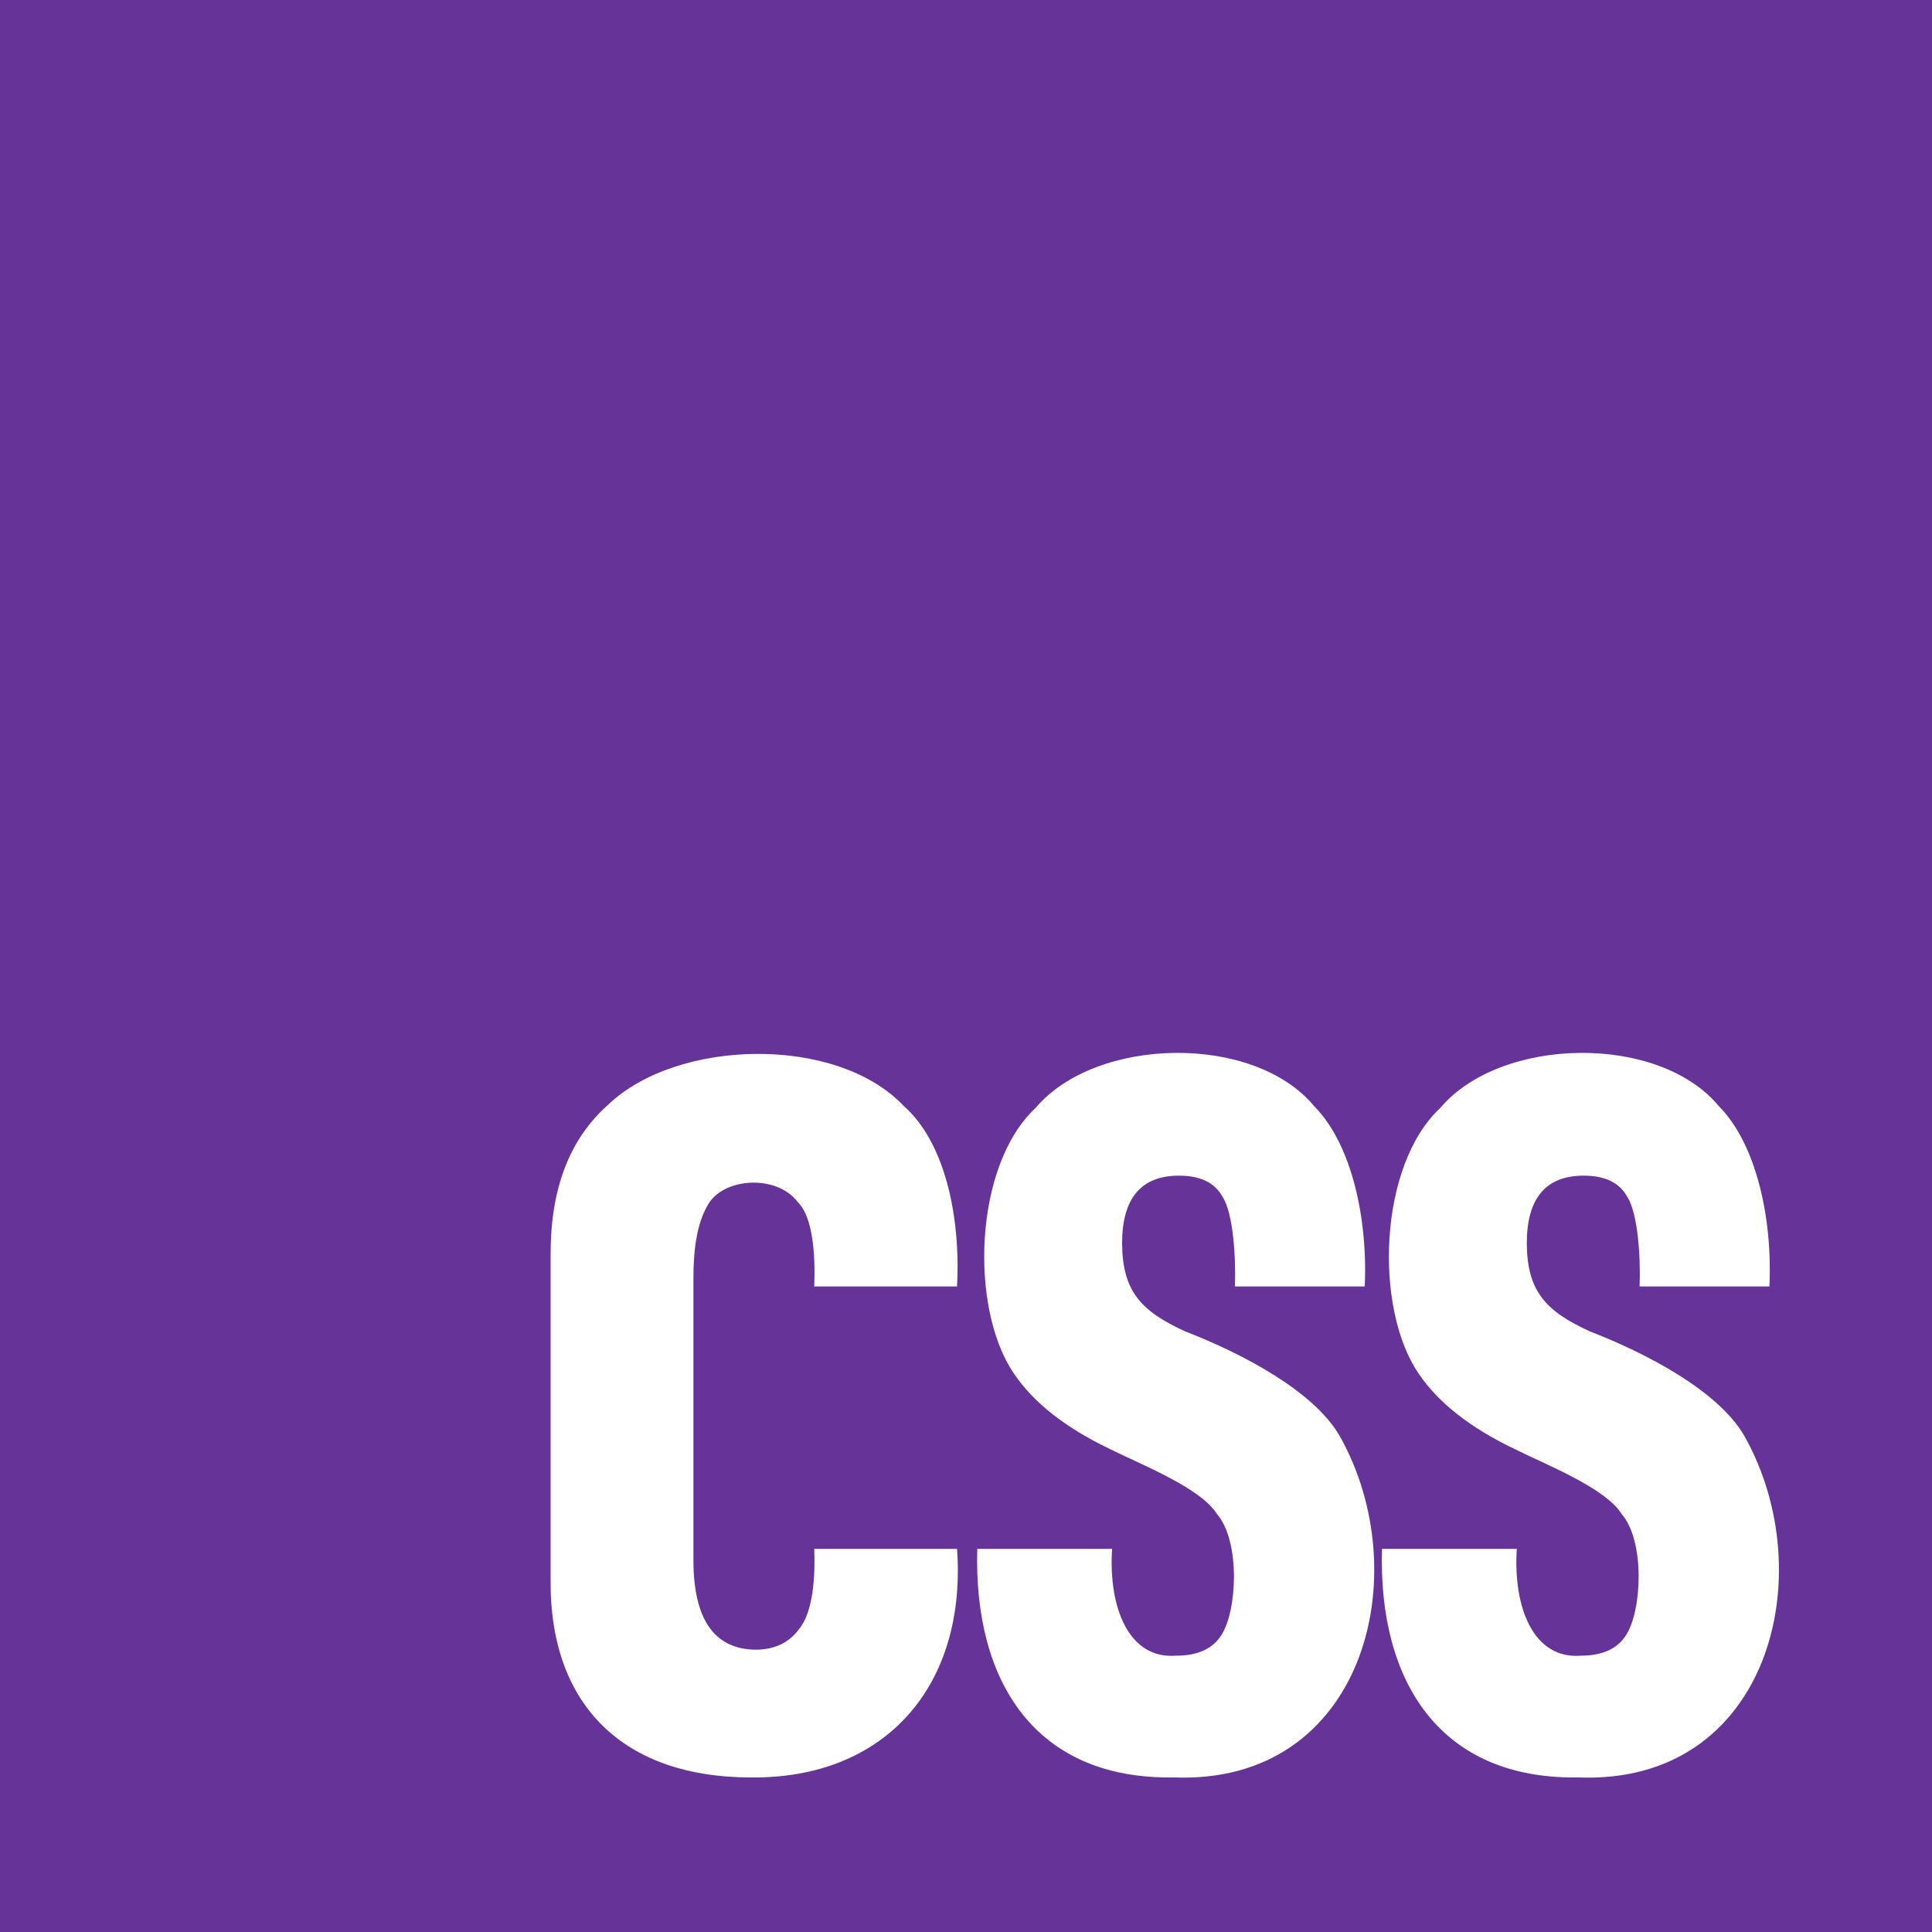 <svg xmlns="http://www.w3.org/2000/svg" width="1000" height="1000" viewBox="0 0 1000 1000" role="img" aria-labelledby="css-logo-title css-logo-description">
  <title id="css-logo-title">CSS Logo Square</title>
  <desc id="css-logo-description">A purple square with the letters CSS inside in white</desc>
  <path id="bg" fill="#639" d="M0,0H1000V1000H0Z" />
  <path id="fg" fill="#fff" d="m388.37,920c-64.3-.05-104.14-36.14-103.37-102.79,0,0,0-168.39,0-168.39,0-33.74,9.9-59.4,29.72-76.96,35.58-34.19,118.14-36.27,152.99.52,21.48,18.89,29.57,57.46,27.65,93.49h-73.91c.56-14.15-.19-35.58-8.53-43.65-10.83-14.62-39.46-12.91-47.03,2.32-4.65,8.26-6.98,20.49-6.98,36.67v146.18c0,30.65,10.68,46.15,32.05,46.49,9.99,0,17.57-3.62,22.74-10.85,7.21-8.58,8.33-27.58,7.75-41.32h73.91c5.06,70.2-36.54,119.16-106.99,118.29Zm218.78,0c-71.26.99-103.29-49.55-101.31-118.29h69.78c-1.94,29.94,8.38,57.16,33.08,55.27,11.02,0,18.78-3.44,23.26-10.33,8.52-12.59,10.12-48.95-2.07-63.02-8.51-13.55-39.14-25.51-55.3-33.57-23.09-11.02-39.72-24.1-49.88-39.26-22.93-33.64-20.8-107.49,11.37-137.4,31.26-36.92,112.91-38.62,144.2-.77,19.3,19.51,27.73,57.89,26.1,93.23h-67.19c.57-14.52-.8-37.95-6.46-46.49-3.96-7.23-11.46-10.85-22.48-10.85-19.64,0-29.46,11.71-29.46,35.12.21,24.89,9.95,35.07,32.56,45.45,29.29,11.35,66.6,30.76,80.11,54.24,40.37,71.69,12.53,180.84-86.32,176.65Zm209.47,0c-71.26.99-103.29-49.55-101.31-118.29h69.78c-1.94,29.94,8.38,57.16,33.08,55.27,11.02,0,18.78-3.44,23.26-10.33,8.52-12.59,10.12-48.95-2.07-63.02-8.51-13.55-39.14-25.51-55.3-33.57-23.09-11.02-39.72-24.1-49.88-39.26-22.93-33.64-20.8-107.49,11.37-137.4,31.26-36.92,112.91-38.62,144.2-.77,19.3,19.51,27.73,57.89,26.1,93.23h-67.19c.57-14.52-.8-37.95-6.46-46.49-3.96-7.23-11.46-10.85-22.48-10.85-19.64,0-29.46,11.71-29.46,35.12.21,24.89,9.95,35.07,32.56,45.45,29.29,11.35,66.6,30.76,80.11,54.24,40.37,71.69,12.53,180.84-86.32,176.65Z" />
</svg>
